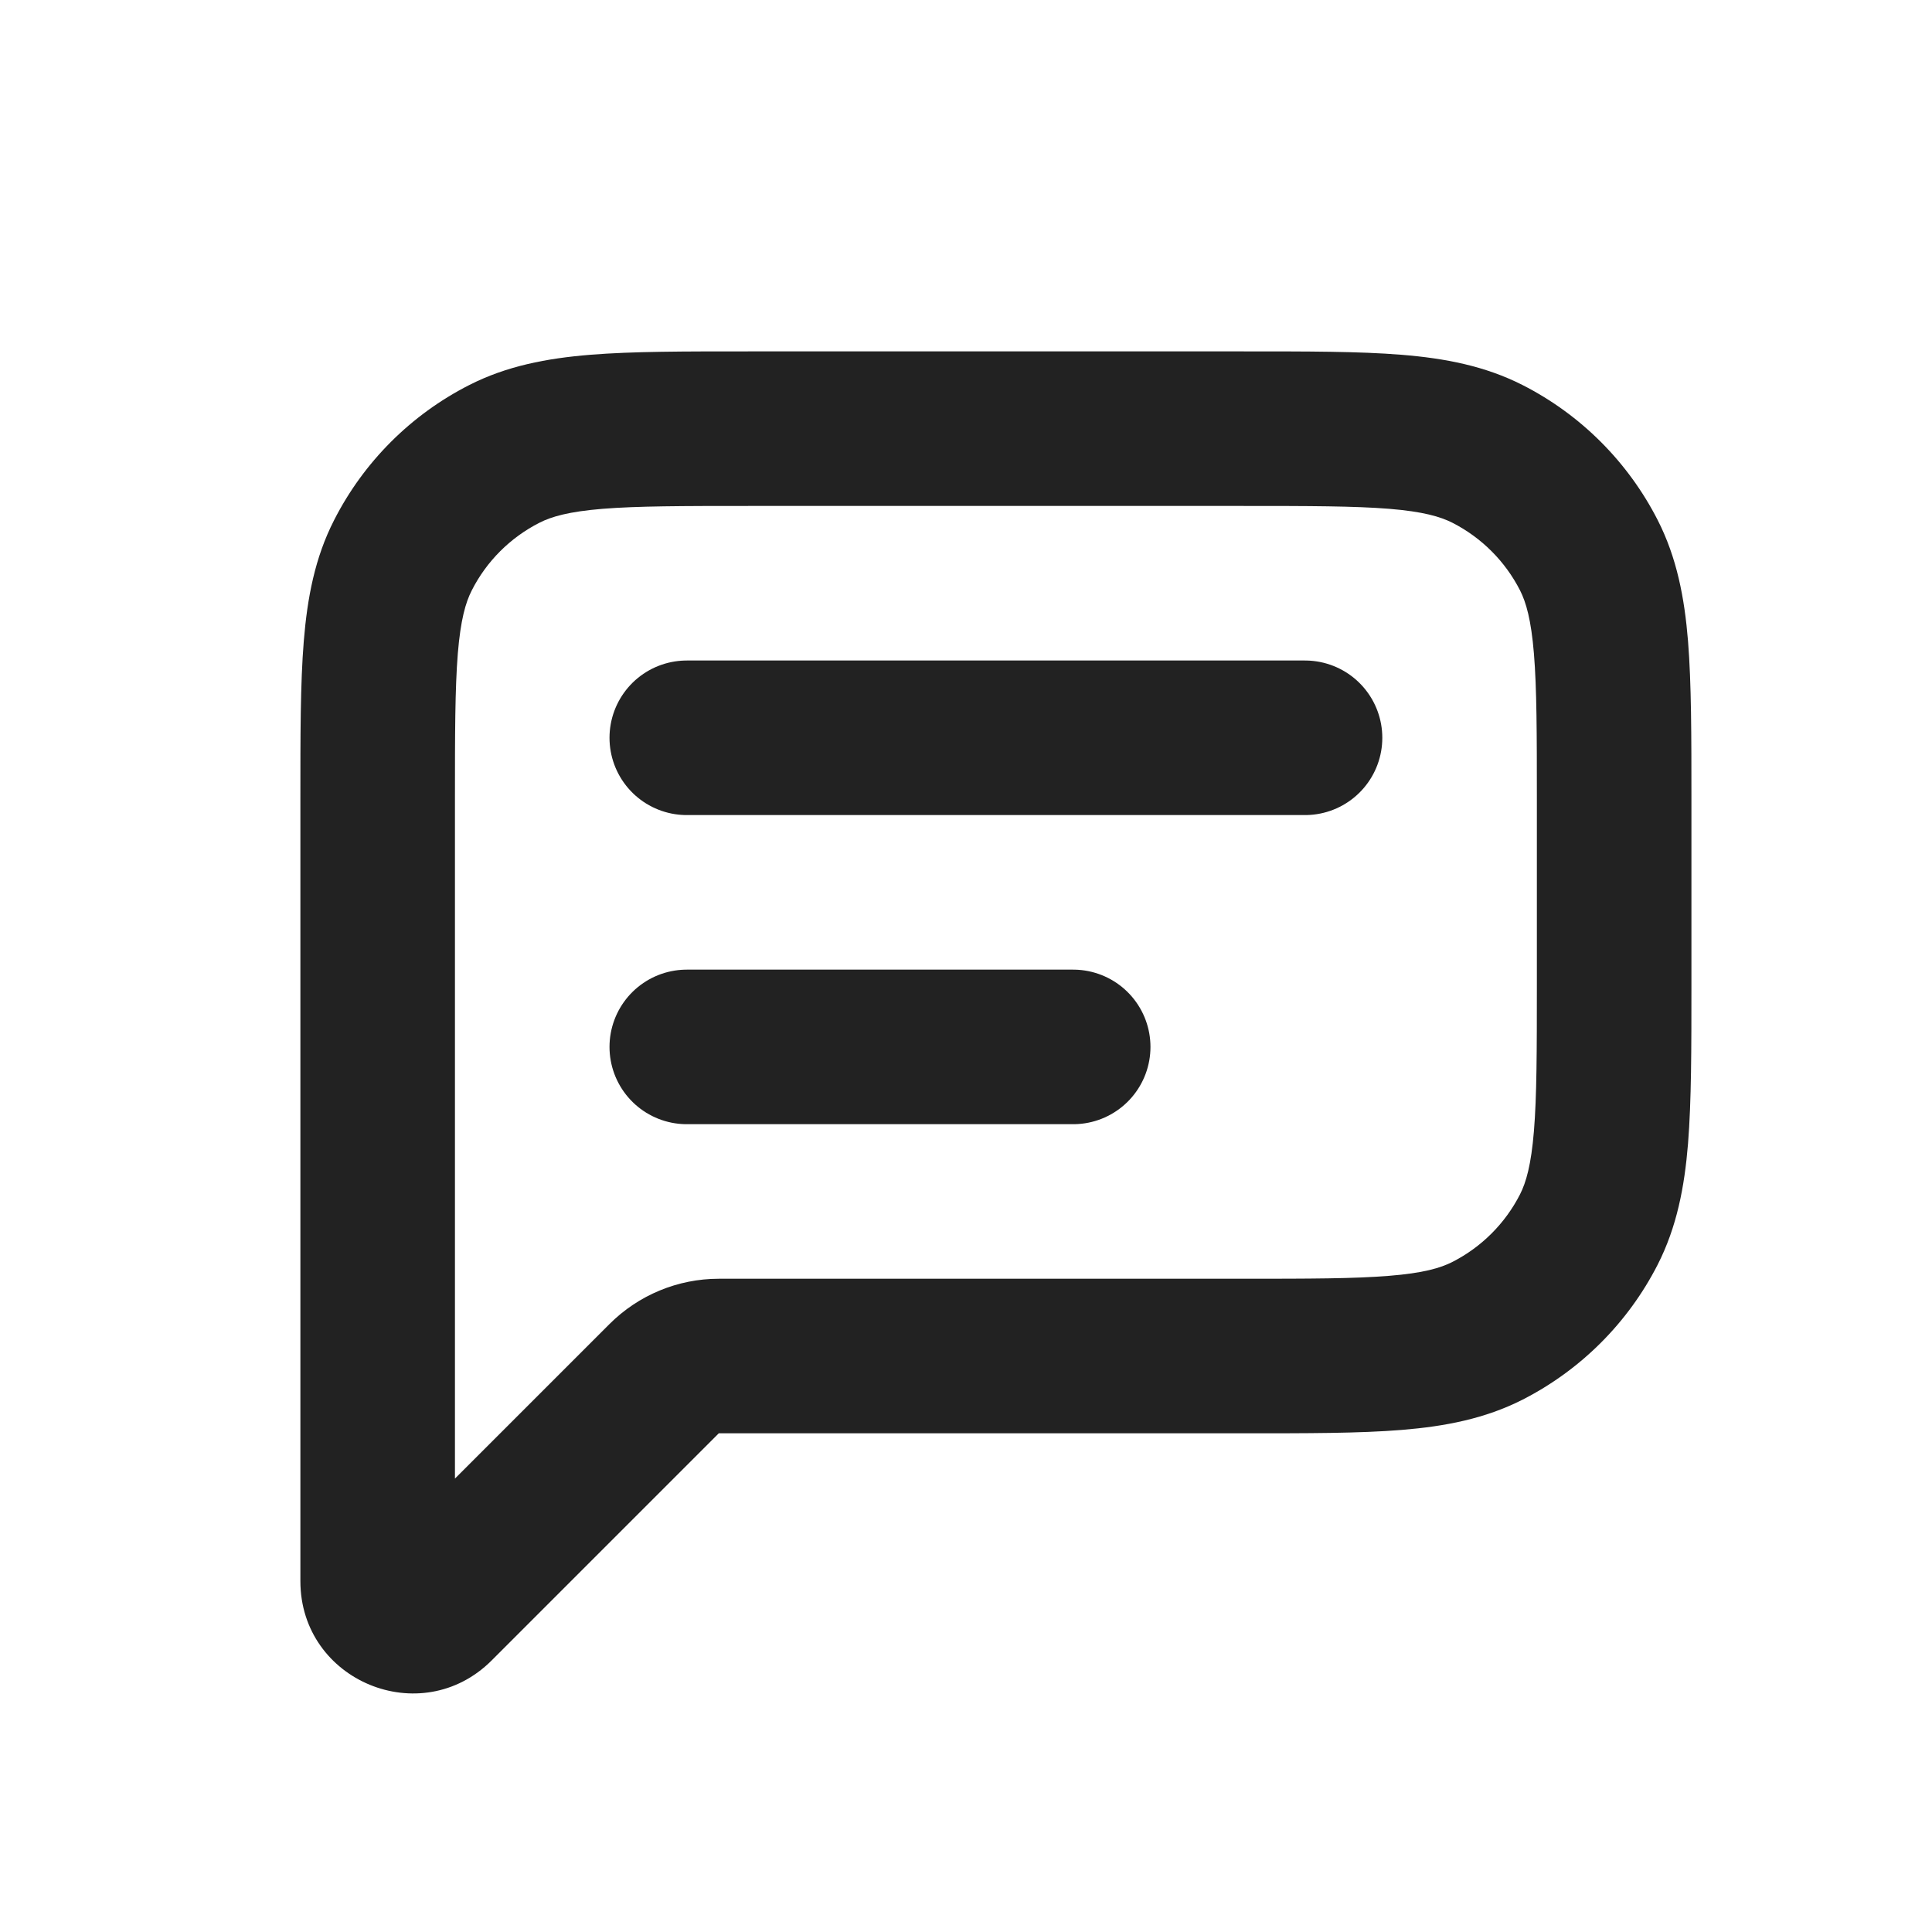 <svg width="25" height="25" viewBox="0 0 25 25" fill="none" xmlns="http://www.w3.org/2000/svg">
<path d="M5.214 7.185L6.105 7.639L5.214 7.185ZM5.655 20.779L4.948 20.072H4.948L5.655 20.779ZM19.249 17.22L19.703 18.111L19.703 18.111L19.249 17.22ZM20.56 15.909L21.451 16.363L21.451 16.363L20.56 15.909ZM20.56 7.185L21.451 6.731L21.451 6.731L20.56 7.185ZM19.249 5.874L19.703 4.983L19.703 4.983L19.249 5.874ZM6.525 5.874L6.979 6.765L6.525 5.874ZM8.594 17.84L7.887 17.133L8.594 17.84ZM5.887 10.347C5.887 9.49 5.888 8.908 5.924 8.458C5.96 8.02 6.025 7.795 6.105 7.639L4.323 6.731C4.075 7.216 3.977 7.733 3.931 8.295C3.886 8.845 3.887 9.523 3.887 10.347H5.887ZM5.887 12.547V10.347H3.887V12.547H5.887ZM3.887 12.547V17.547H5.887V12.547H3.887ZM3.887 17.547V20.46H5.887V17.547H3.887ZM3.887 20.46C3.887 21.752 5.449 22.399 6.362 21.486L4.948 20.072C5.294 19.725 5.887 19.971 5.887 20.46H3.887ZM6.362 21.486L9.301 18.547L7.887 17.133L4.948 20.072L6.362 21.486ZM16.087 16.547H9.301V18.547H16.087V16.547ZM18.795 16.329C18.638 16.409 18.414 16.474 17.976 16.509C17.526 16.546 16.943 16.547 16.087 16.547V18.547C16.91 18.547 17.588 18.548 18.139 18.503C18.701 18.457 19.217 18.358 19.703 18.111L18.795 16.329ZM19.669 15.455C19.477 15.831 19.171 16.137 18.795 16.329L19.703 18.111C20.455 17.727 21.067 17.116 21.451 16.363L19.669 15.455ZM19.887 12.747C19.887 13.604 19.886 14.186 19.849 14.636C19.813 15.074 19.748 15.299 19.669 15.455L21.451 16.363C21.698 15.877 21.797 15.361 21.843 14.799C21.887 14.248 21.887 13.57 21.887 12.747H19.887ZM19.887 10.347V12.747H21.887V10.347H19.887ZM19.669 7.639C19.748 7.795 19.813 8.02 19.849 8.458C19.886 8.908 19.887 9.49 19.887 10.347H21.887C21.887 9.523 21.887 8.845 21.843 8.295C21.797 7.733 21.698 7.216 21.451 6.731L19.669 7.639ZM18.795 6.765C19.171 6.957 19.477 7.263 19.669 7.639L21.451 6.731C21.067 5.978 20.455 5.366 19.703 4.983L18.795 6.765ZM16.087 6.547C16.943 6.547 17.526 6.548 17.976 6.584C18.414 6.62 18.638 6.685 18.795 6.765L19.703 4.983C19.217 4.736 18.701 4.637 18.139 4.591C17.588 4.546 16.91 4.547 16.087 4.547V6.547ZM9.687 6.547H16.087V4.547H9.687V6.547ZM6.979 6.765C7.135 6.685 7.359 6.62 7.798 6.584C8.248 6.548 8.83 6.547 9.687 6.547V4.547C8.863 4.547 8.185 4.546 7.635 4.591C7.073 4.637 6.556 4.736 6.071 4.983L6.979 6.765ZM6.105 7.639C6.296 7.263 6.602 6.957 6.979 6.765L6.071 4.983C5.318 5.366 4.706 5.978 4.323 6.731L6.105 7.639ZM9.301 18.547V16.547C8.771 16.547 8.262 16.758 7.887 17.133L9.301 18.547Z" fill="#222222"/>
<path d="M8.887 9.547L16.887 9.547" stroke="#222222" stroke-width="2" stroke-linecap="round" stroke-linejoin="round"/>
<path d="M8.887 13.547L13.887 13.547" stroke="#222222" stroke-width="2" stroke-linecap="round" stroke-linejoin="round"/>
</svg>
